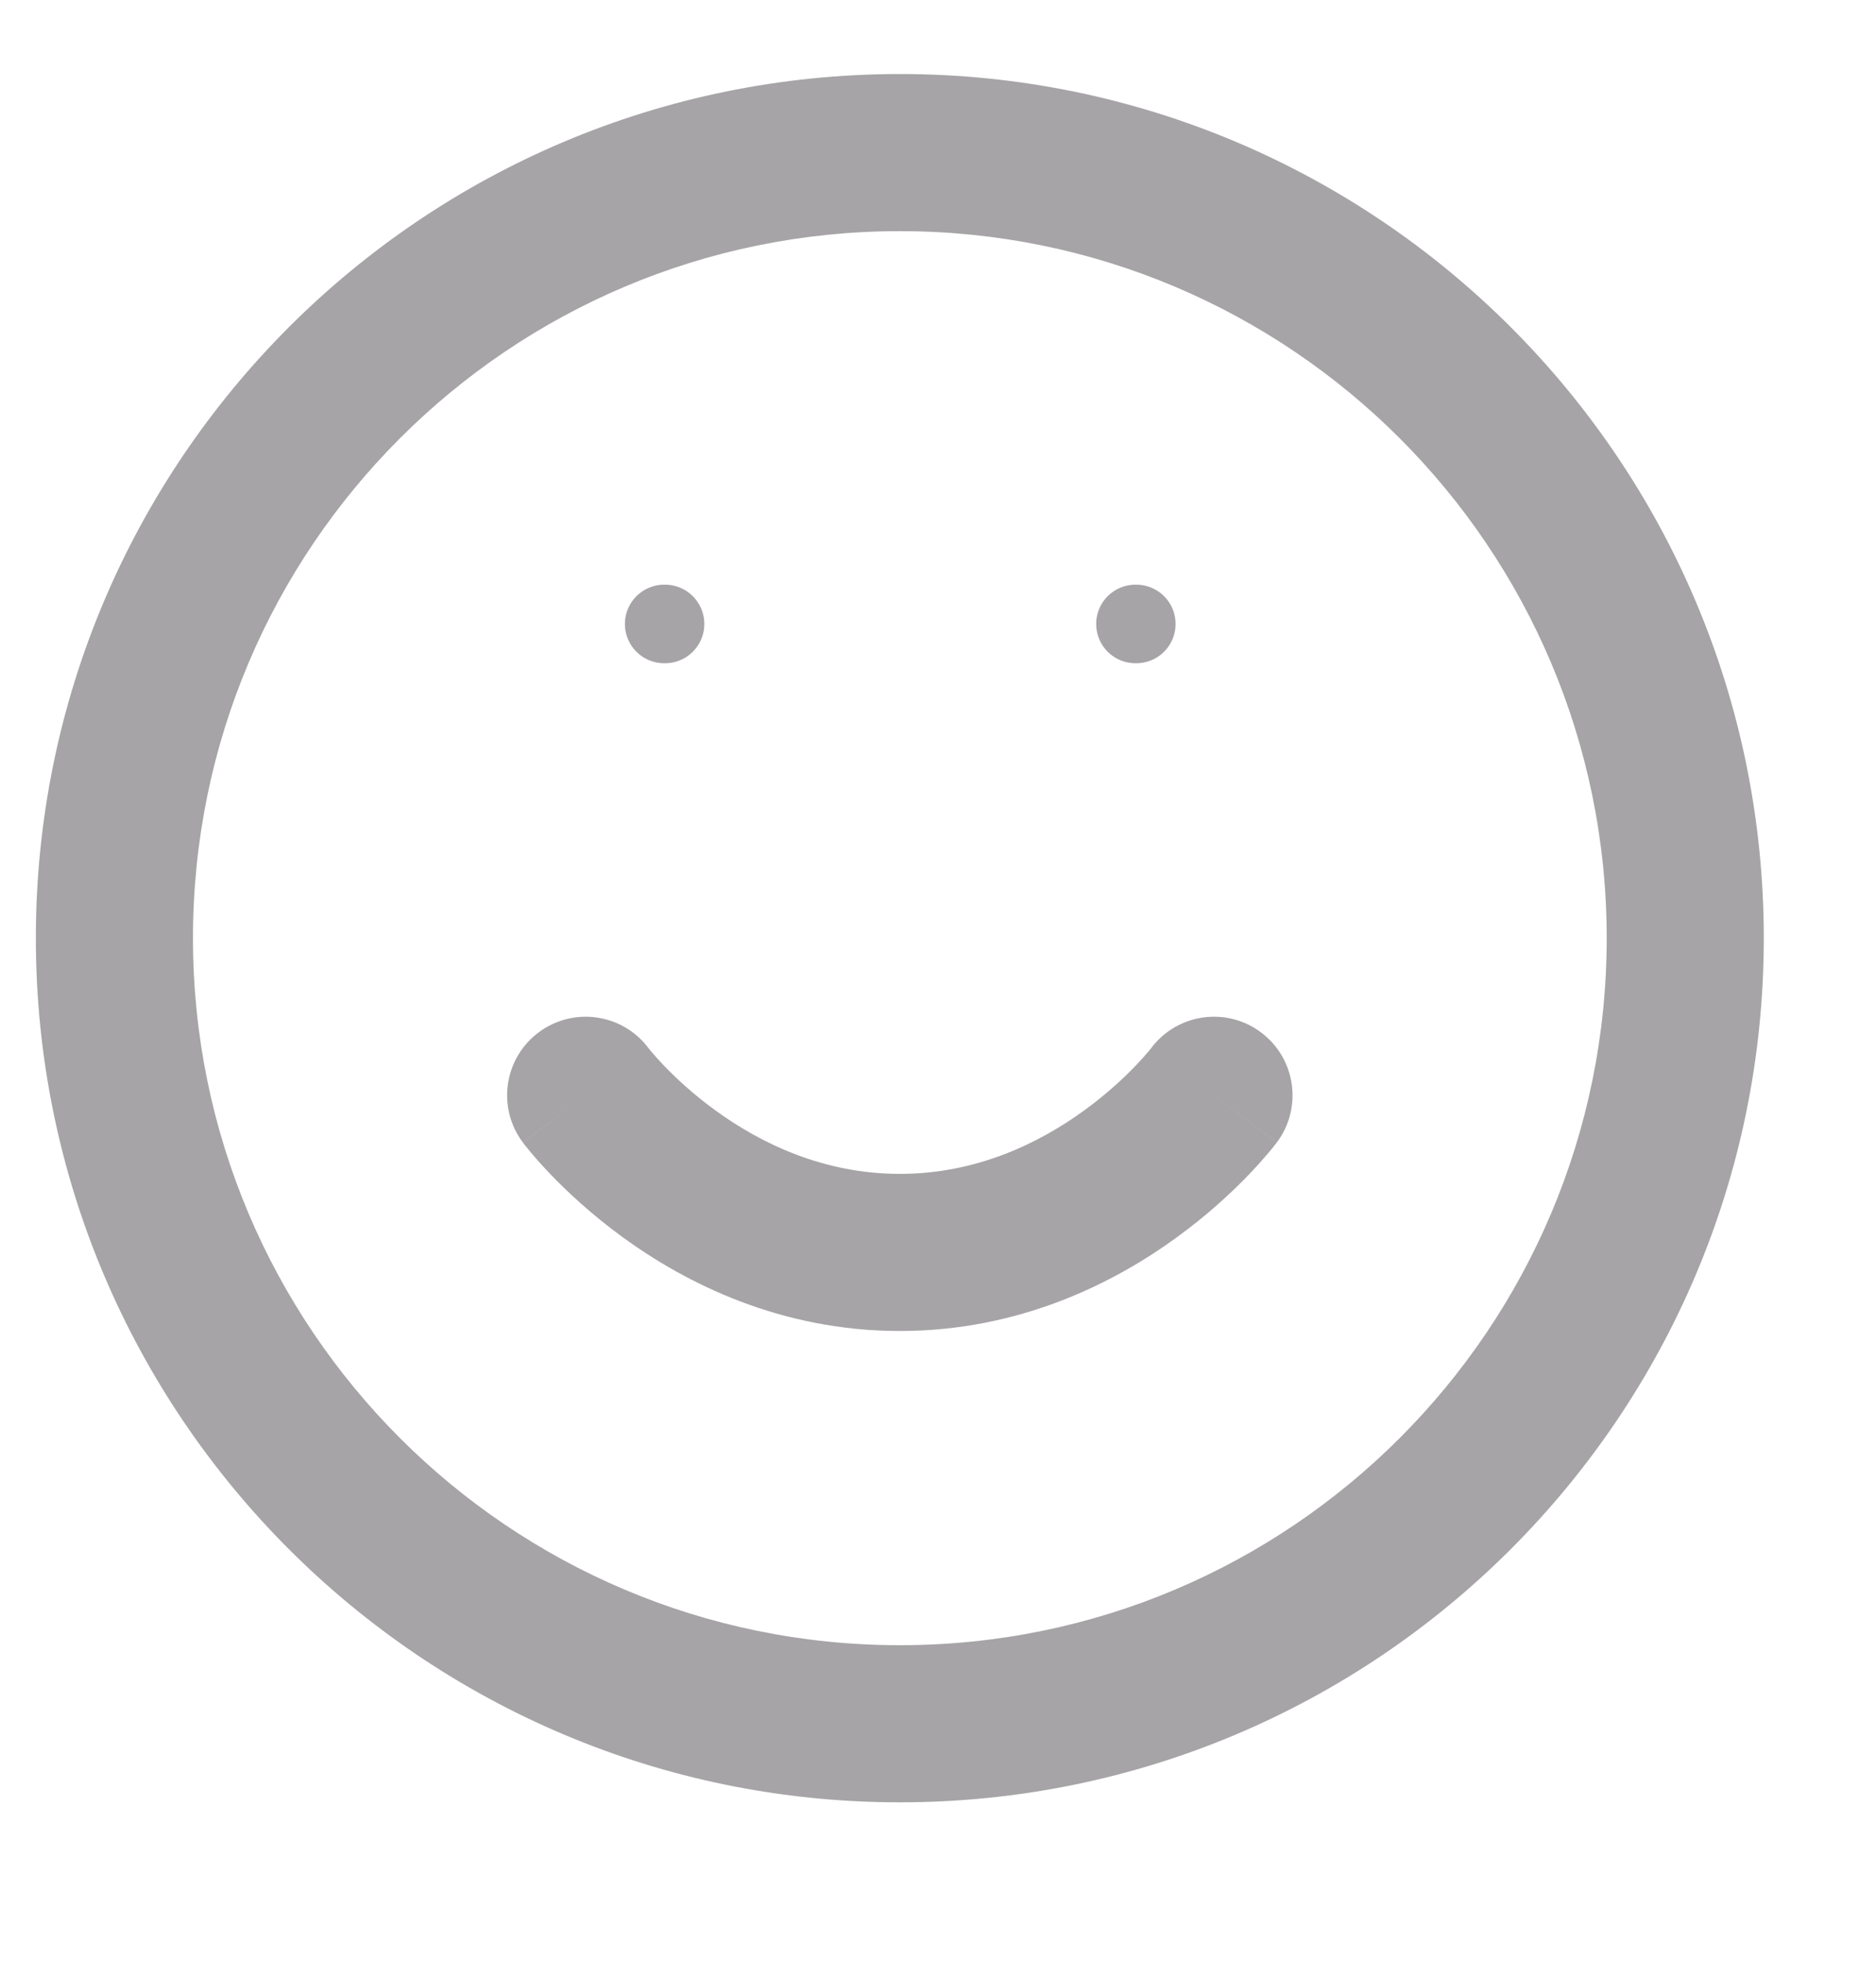 <svg width="44" height="46" viewBox="0 0 44 46" fill="none" xmlns="http://www.w3.org/2000/svg" xmlns:xlink="http://www.w3.org/1999/xlink">
<path d="M37.684,21.999C37.684,31.156 30.261,38.578 21.105,38.578L21.105,42.262C32.296,42.262 41.368,33.19 41.368,21.999L37.684,21.999ZM21.105,38.578C11.948,38.578 4.526,31.156 4.526,21.999L0.841,21.999C0.841,33.19 9.914,42.262 21.105,42.262L21.105,38.578ZM4.526,21.999C4.526,12.843 11.948,5.42 21.105,5.42L21.105,1.736C9.914,1.736 0.841,10.808 0.841,21.999L4.526,21.999ZM21.105,5.42C30.261,5.42 37.684,12.843 37.684,21.999L41.368,21.999C41.368,10.808 32.296,1.736 21.105,1.736L21.105,5.42Z" fill="#A6A4A6"/>
<path d="M15.21,24.578C14.6,23.764 13.445,23.599 12.631,24.21C11.817,24.82 11.652,25.975 12.263,26.789L15.21,24.578ZM29.947,26.789C30.557,25.975 30.392,24.82 29.578,24.21C28.765,23.599 27.61,23.764 26.999,24.578L29.947,26.789ZM13.736,25.684C12.263,26.789 12.263,26.789 12.264,26.79C12.264,26.79 12.264,26.791 12.265,26.791C12.265,26.792 12.266,26.793 12.267,26.794C12.268,26.796 12.27,26.798 12.272,26.801C12.275,26.806 12.28,26.812 12.285,26.818C12.295,26.831 12.308,26.848 12.324,26.868C12.356,26.908 12.399,26.962 12.453,27.026C12.561,27.155 12.714,27.329 12.91,27.534C13.301,27.941 13.872,28.478 14.61,29.015C16.08,30.084 18.295,31.21 21.105,31.21L21.105,27.526C19.31,27.526 17.84,26.809 16.777,26.036C16.249,25.652 15.841,25.268 15.57,24.985C15.435,24.844 15.336,24.73 15.275,24.658C15.245,24.621 15.224,24.595 15.213,24.582C15.207,24.575 15.204,24.571 15.204,24.57C15.204,24.57 15.204,24.57 15.205,24.572C15.206,24.572 15.206,24.573 15.207,24.574C15.207,24.575 15.208,24.576 15.208,24.576C15.209,24.577 15.209,24.577 15.209,24.577C15.21,24.578 15.21,24.578 13.736,25.684ZM21.105,31.21C23.915,31.21 26.13,30.084 27.599,29.015C28.338,28.478 28.909,27.941 29.299,27.534C29.496,27.329 29.648,27.155 29.756,27.026C29.811,26.962 29.854,26.908 29.885,26.868C29.901,26.848 29.914,26.831 29.925,26.818C29.93,26.812 29.934,26.806 29.938,26.801C29.94,26.798 29.941,26.796 29.943,26.794C29.944,26.793 29.944,26.792 29.945,26.791C29.945,26.791 29.946,26.79 29.946,26.79C29.946,26.789 29.947,26.789 28.473,25.684C26.999,24.578 27,24.578 27,24.577C27,24.577 27.001,24.577 27.001,24.576C27.002,24.576 27.002,24.575 27.002,24.574C27.003,24.573 27.004,24.572 27.004,24.572C27.006,24.57 27.006,24.57 27.006,24.57C27.005,24.571 27.002,24.575 26.997,24.582C26.986,24.595 26.965,24.621 26.934,24.658C26.873,24.73 26.774,24.844 26.639,24.985C26.368,25.268 25.96,25.652 25.432,26.036C24.369,26.809 22.9,27.526 21.105,27.526L21.105,31.21Z" fill="#A6A4A6"/>
<line x1="15.578" y1="14.631" x2="15.598" y2="14.631" stroke="#A6A4A6" stroke-width="1.842" stroke-miterlimit="3.999" stroke-linecap="round" stroke-linejoin="round"/>
<line x1="26.631" y1="14.631" x2="26.651" y2="14.631" stroke="#A6A4A6" stroke-width="1.842" stroke-miterlimit="3.999" stroke-linecap="round" stroke-linejoin="round"/>
</svg>
